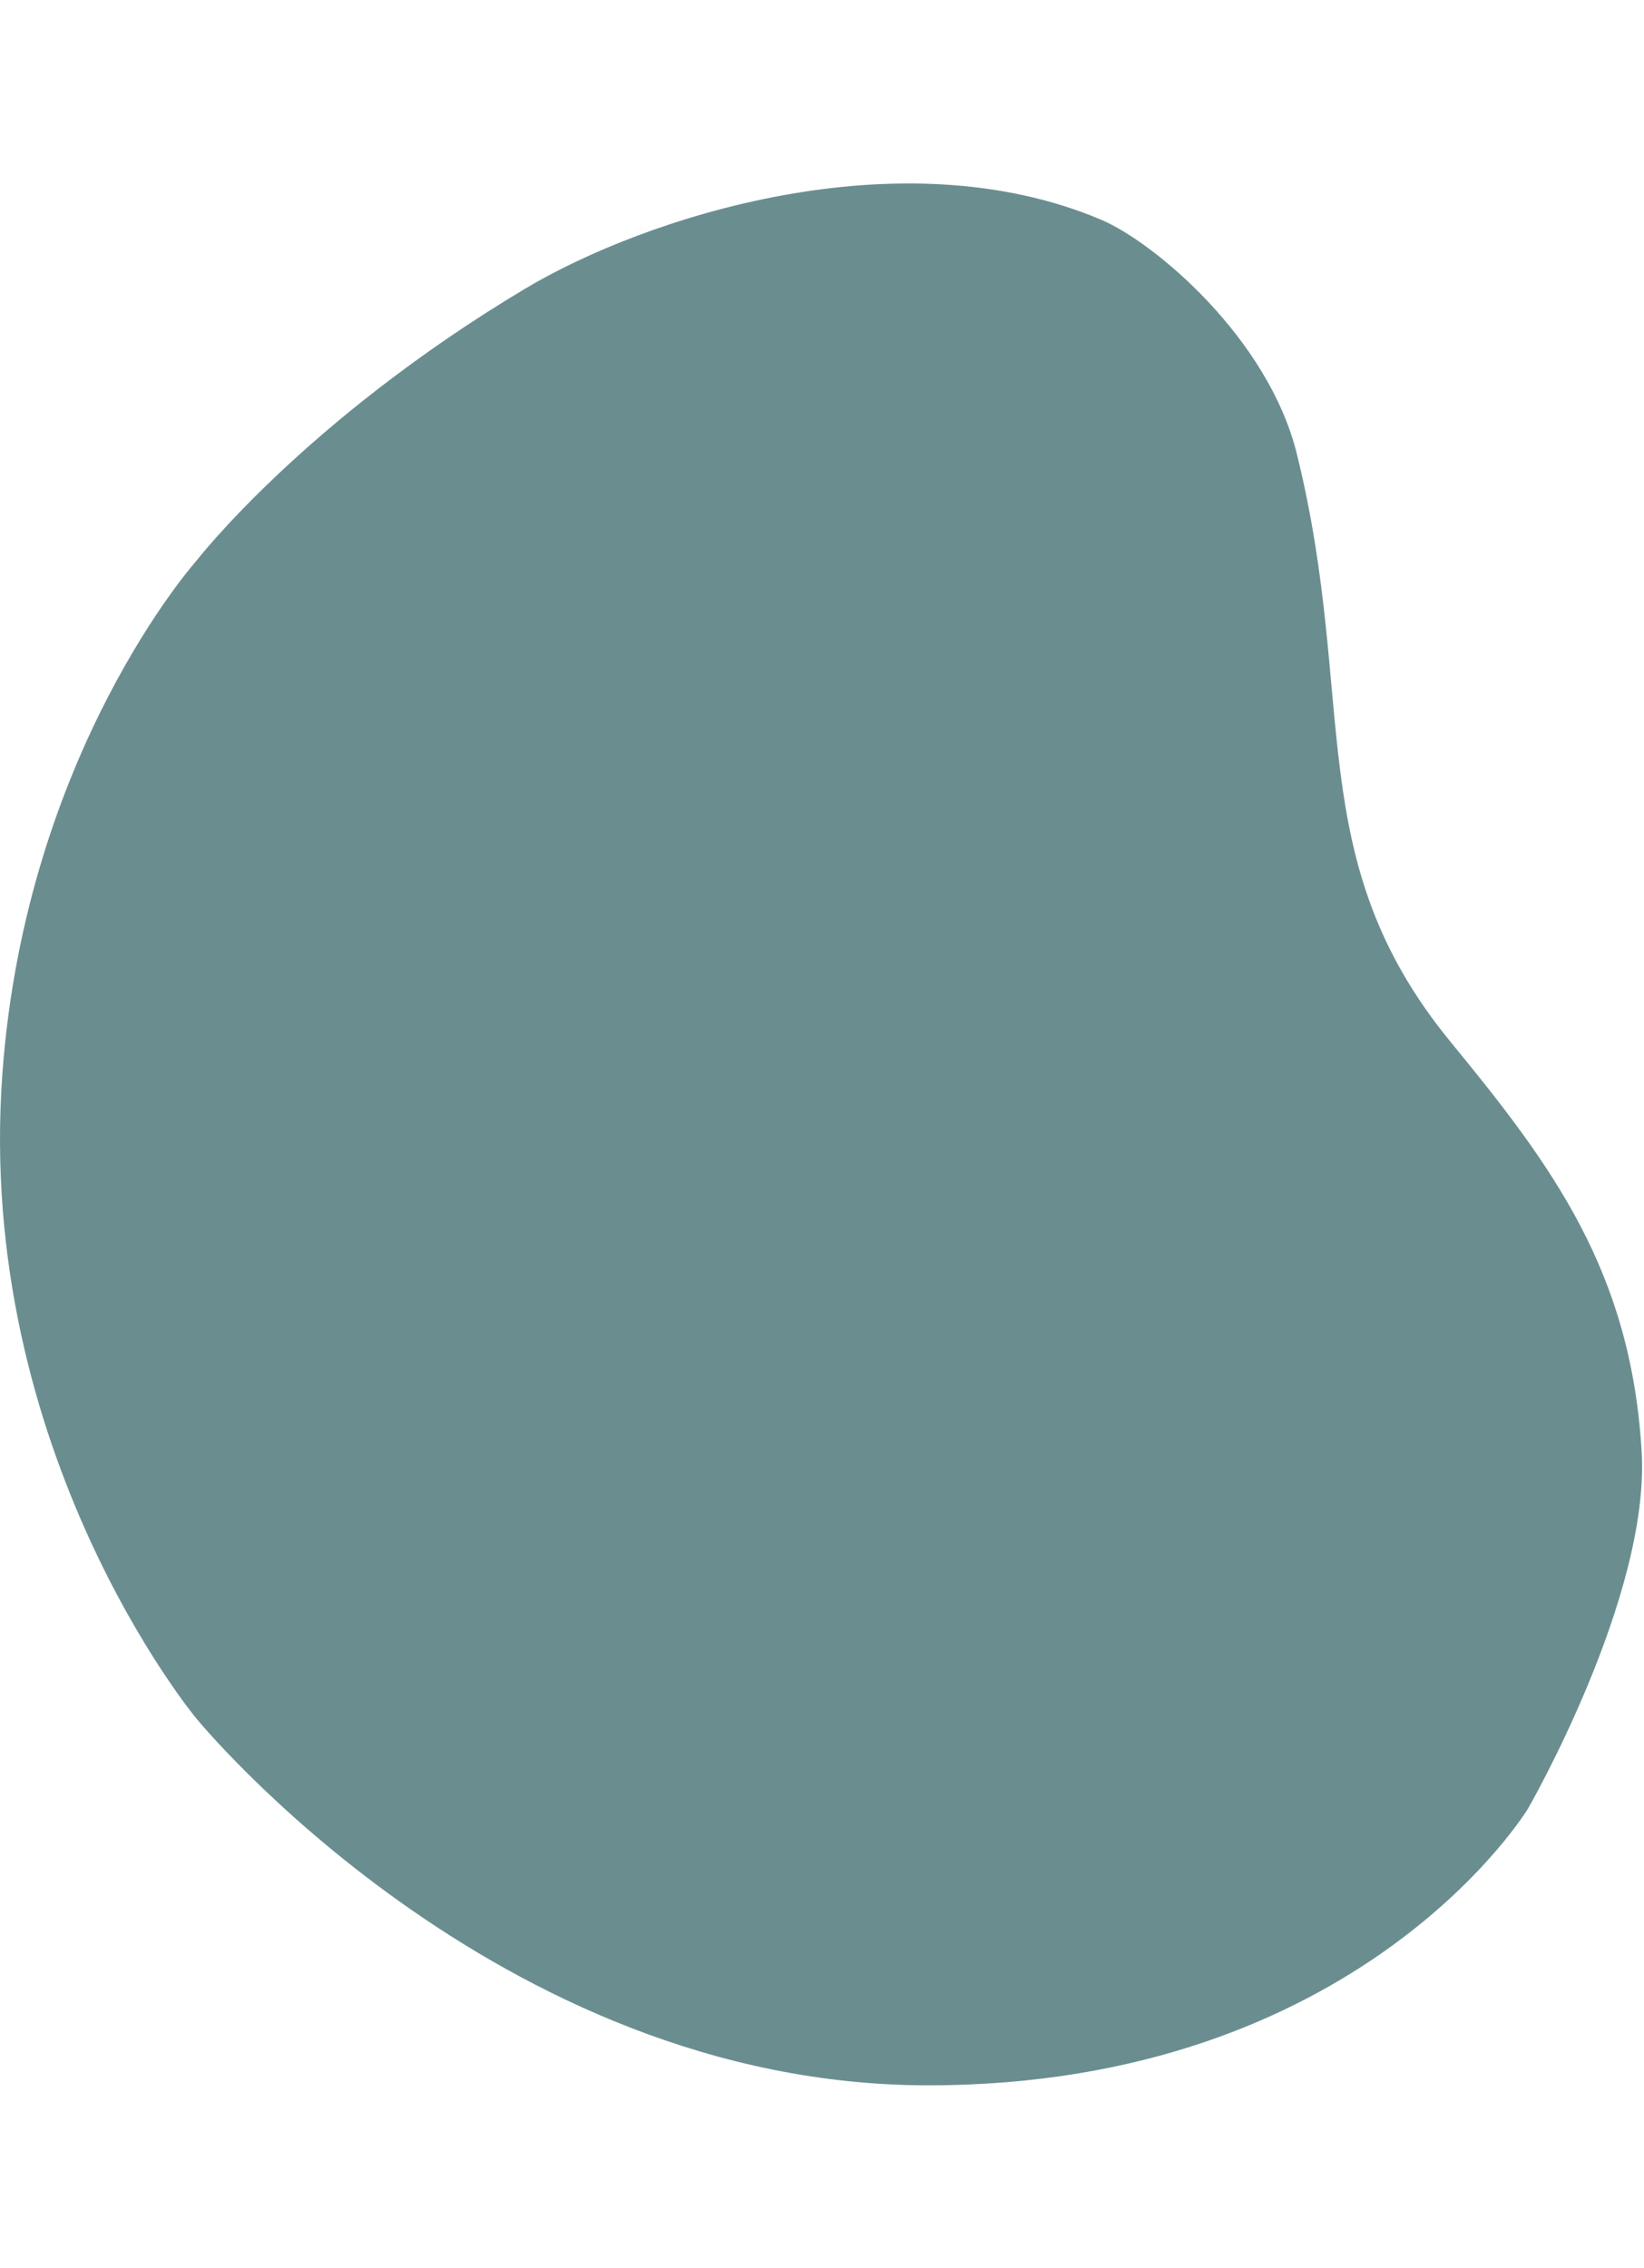 <svg width="356" height="491" viewBox="0 0 856 991" fill="none" xmlns="http://www.w3.org/2000/svg">
<path d="M675.231 141.429C707.222 270.799 677.034 352.153 755.338 447.612C808.046 511.866 849.257 566.76 854.781 660.97C859.201 736.338 795.616 846.642 795.616 846.642C795.616 846.642 708.603 990.706 483.251 990.706C257.899 990.706 102.053 799.514 102.053 799.514C102.053 799.514 -13.058 660.97 1.229 464.237C13.383 296.876 102.053 197.371 102.053 197.371C102.053 197.371 158.404 124.249 273.316 55.532C335.692 18.23 468.283 -24.802 573.25 19.532C600.873 31.199 660.287 80.994 675.231 141.429Z" fill="#6A8E8F"/>
</svg>
